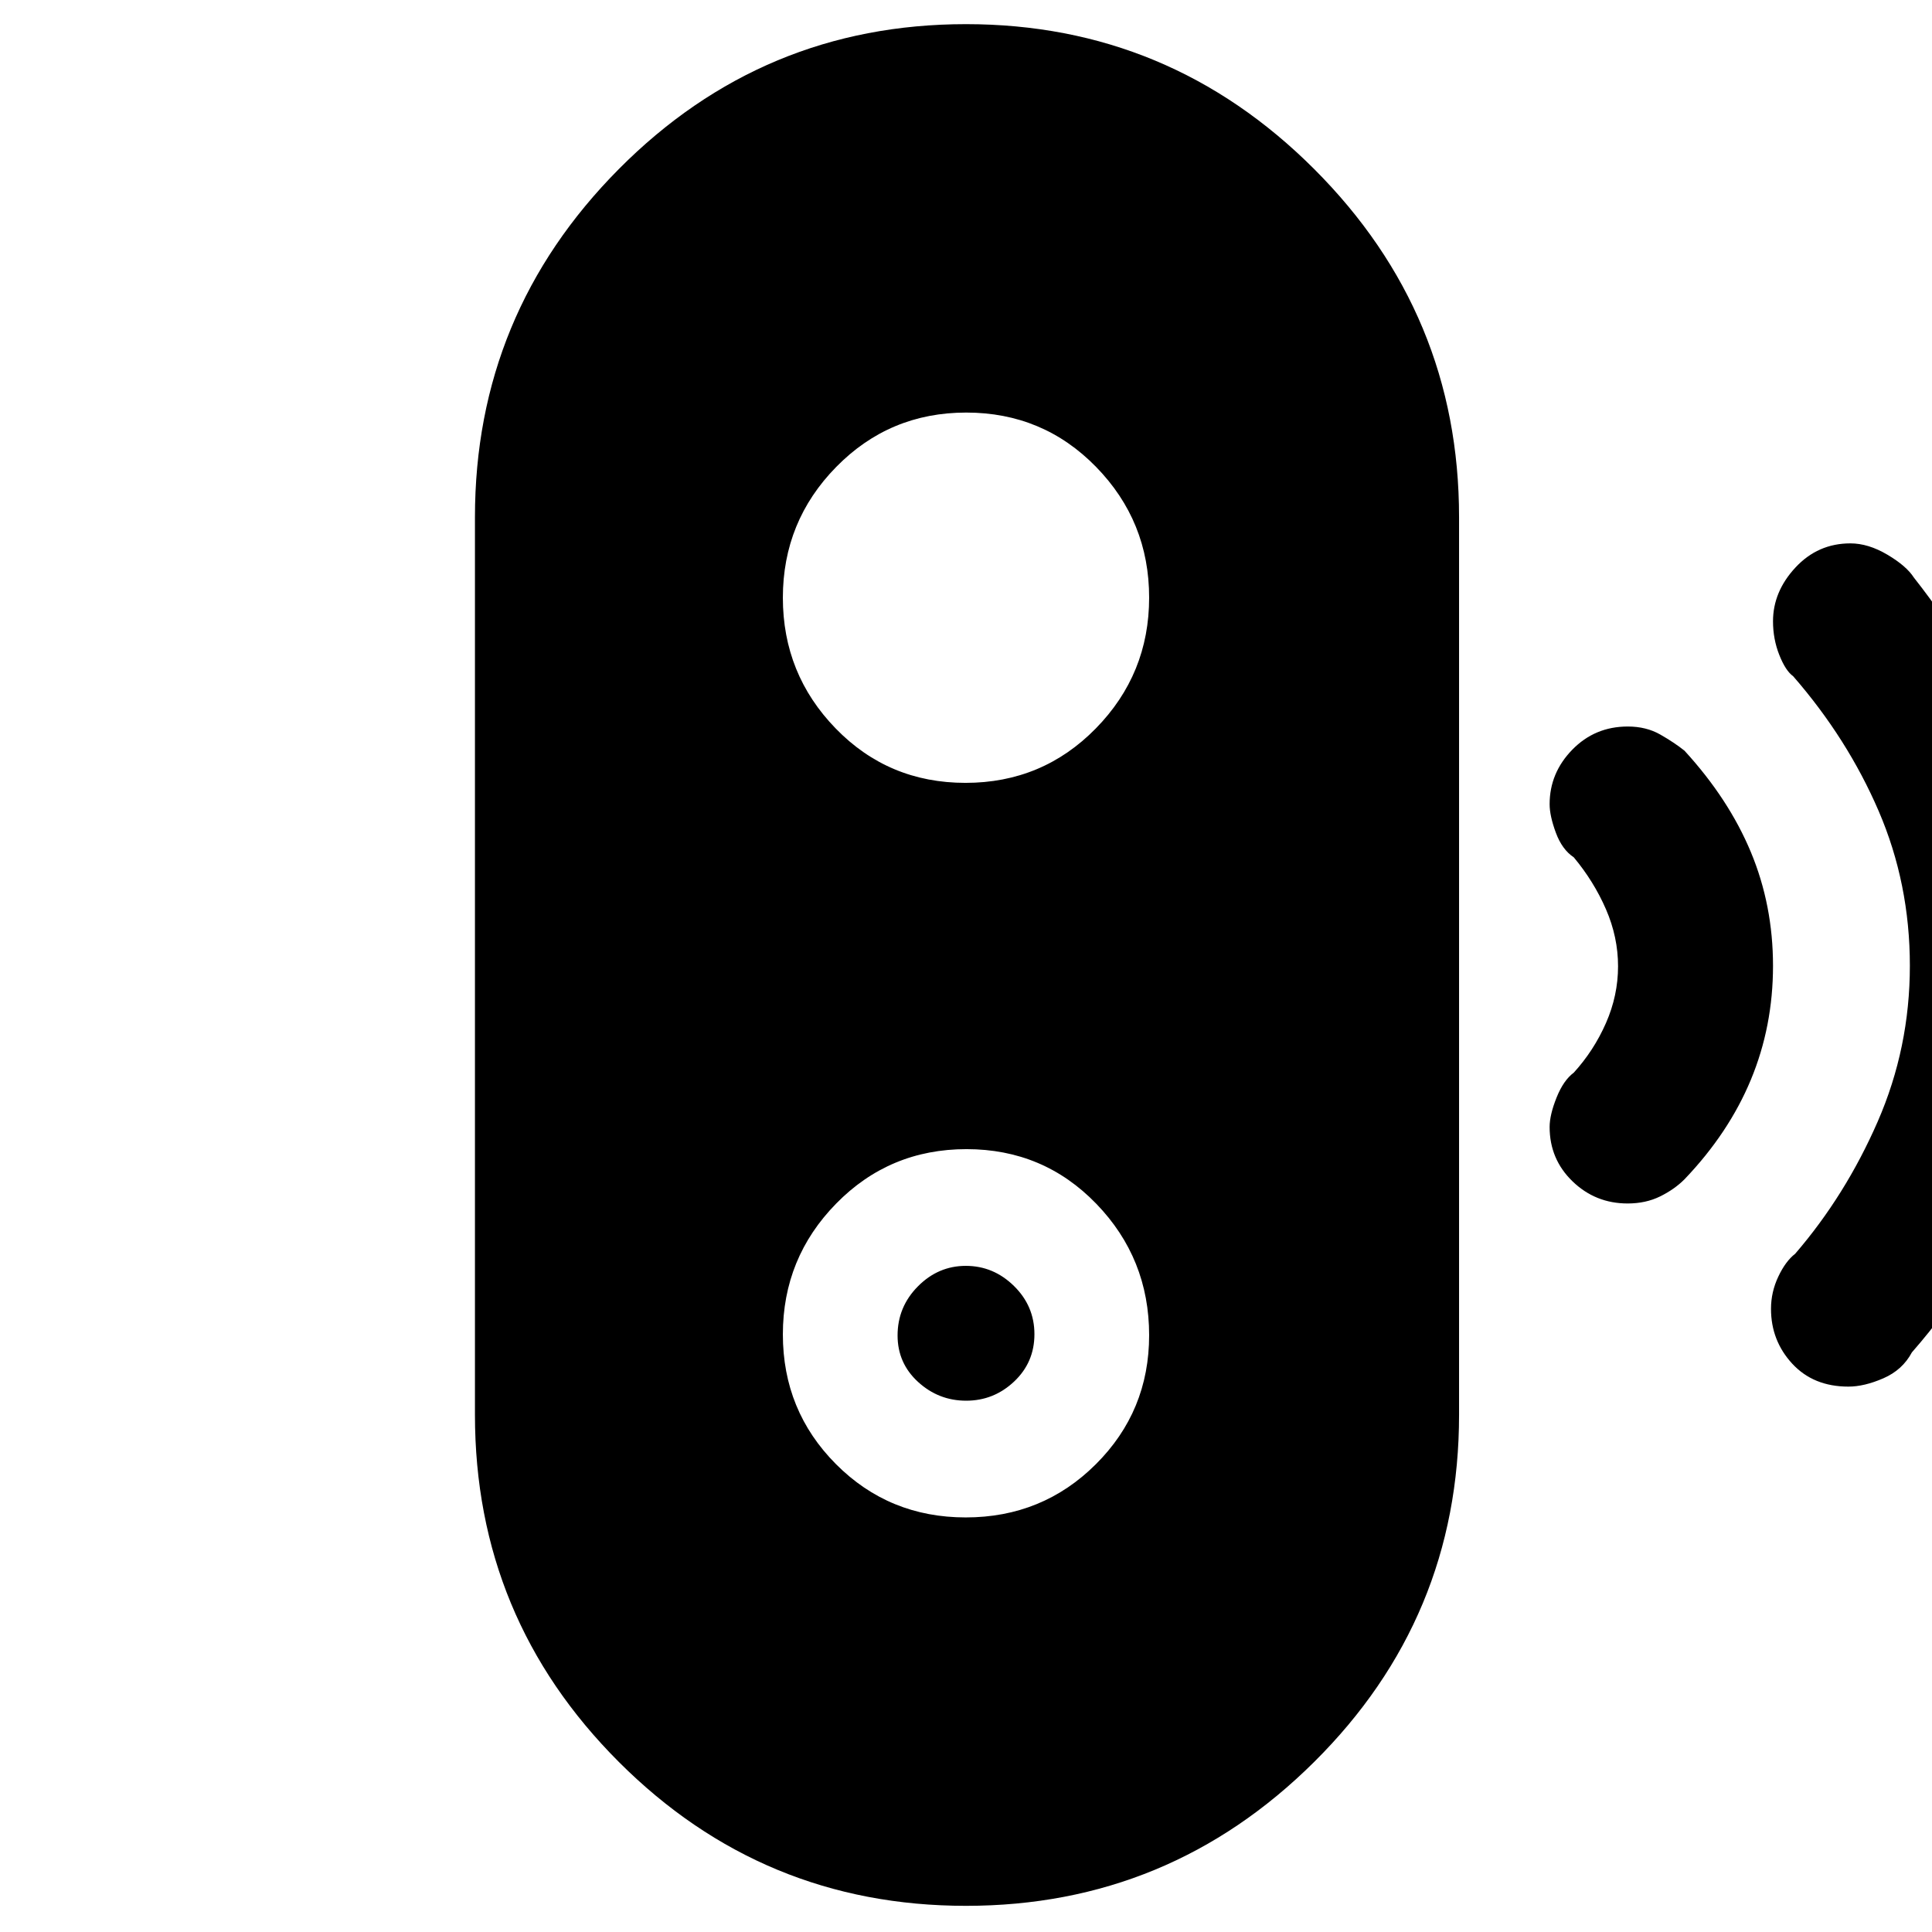 <svg xmlns="http://www.w3.org/2000/svg" height="48" viewBox="0 -960 960 960" width="48"><path d="M480.09-264q-13.71 0-23.9-9.32-10.19-9.32-10.19-23.1 0-14.21 10.1-24.39Q466.2-331 479.91-331q13.72 0 23.9 9.97Q514-311.05 514-297.04q0 14.02-10.1 23.53-10.1 9.51-23.81 9.51ZM480-13q-101 0-172.5-71.5T236-257v-446q0-101 71.5-173T480-948q101 0 173 72t72 173v446q0 101-72 172.5T480-13Zm-.13-193q38.13 0 64.63-26.41 26.5-26.4 26.5-64.13 0-38.14-26.25-65.3Q518.5-389 480.25-389t-64.75 27.04q-26.5 27.03-26.5 65 0 37.96 26.37 64.46 26.36 26.5 64.5 26.5Zm-.12-365q38.25 0 64.75-27.04 26.5-27.03 26.5-65Q571-701 544.63-728q-26.36-27-64.5-27-38.13 0-64.63 27.03Q389-700.95 389-663t26.25 64.97Q441.5-571 479.75-571Zm329 209q-16 0-27.37-11Q770-384 770-400q0-6 3.45-14.63 3.46-8.62 8.55-12.37 10-11 16-24.67 6-13.68 6-28.19 0-14.51-6-28.32Q792-522 782-534q-5.82-3.87-8.91-12.25-3.09-8.38-3.09-14.15 0-15.52 11.24-27.06T808.83-599q9.17 0 16.17 4 7 4 12 8 22 24 33 50.41 11 26.42 11 56.5 0 30.09-11 56.59-11 26.5-33 49.5-5 5-12.12 8.5-7.13 3.5-16.13 3.5Zm109.72 91q-17.42 0-27.94-11.42Q880-293.85 880-309.63q0-8.36 3.63-16.03 3.62-7.67 8.37-11.34 25-29 41-65.65 16-36.66 16-77.5Q949-521 933.5-557 918-593 891-624q-3.75-2.67-6.87-10.54-3.13-7.88-3.13-16.74Q881-666 892.14-678q11.14-12 27.33-12 8.86 0 18.36 5.62 9.5 5.63 13.17 11.38 33 41.87 53 90.43Q1024-534 1024-480q0 54-19.5 103T950-288q-4.67 8.75-14.17 12.87-9.5 4.13-17.36 4.13Z"/></svg>